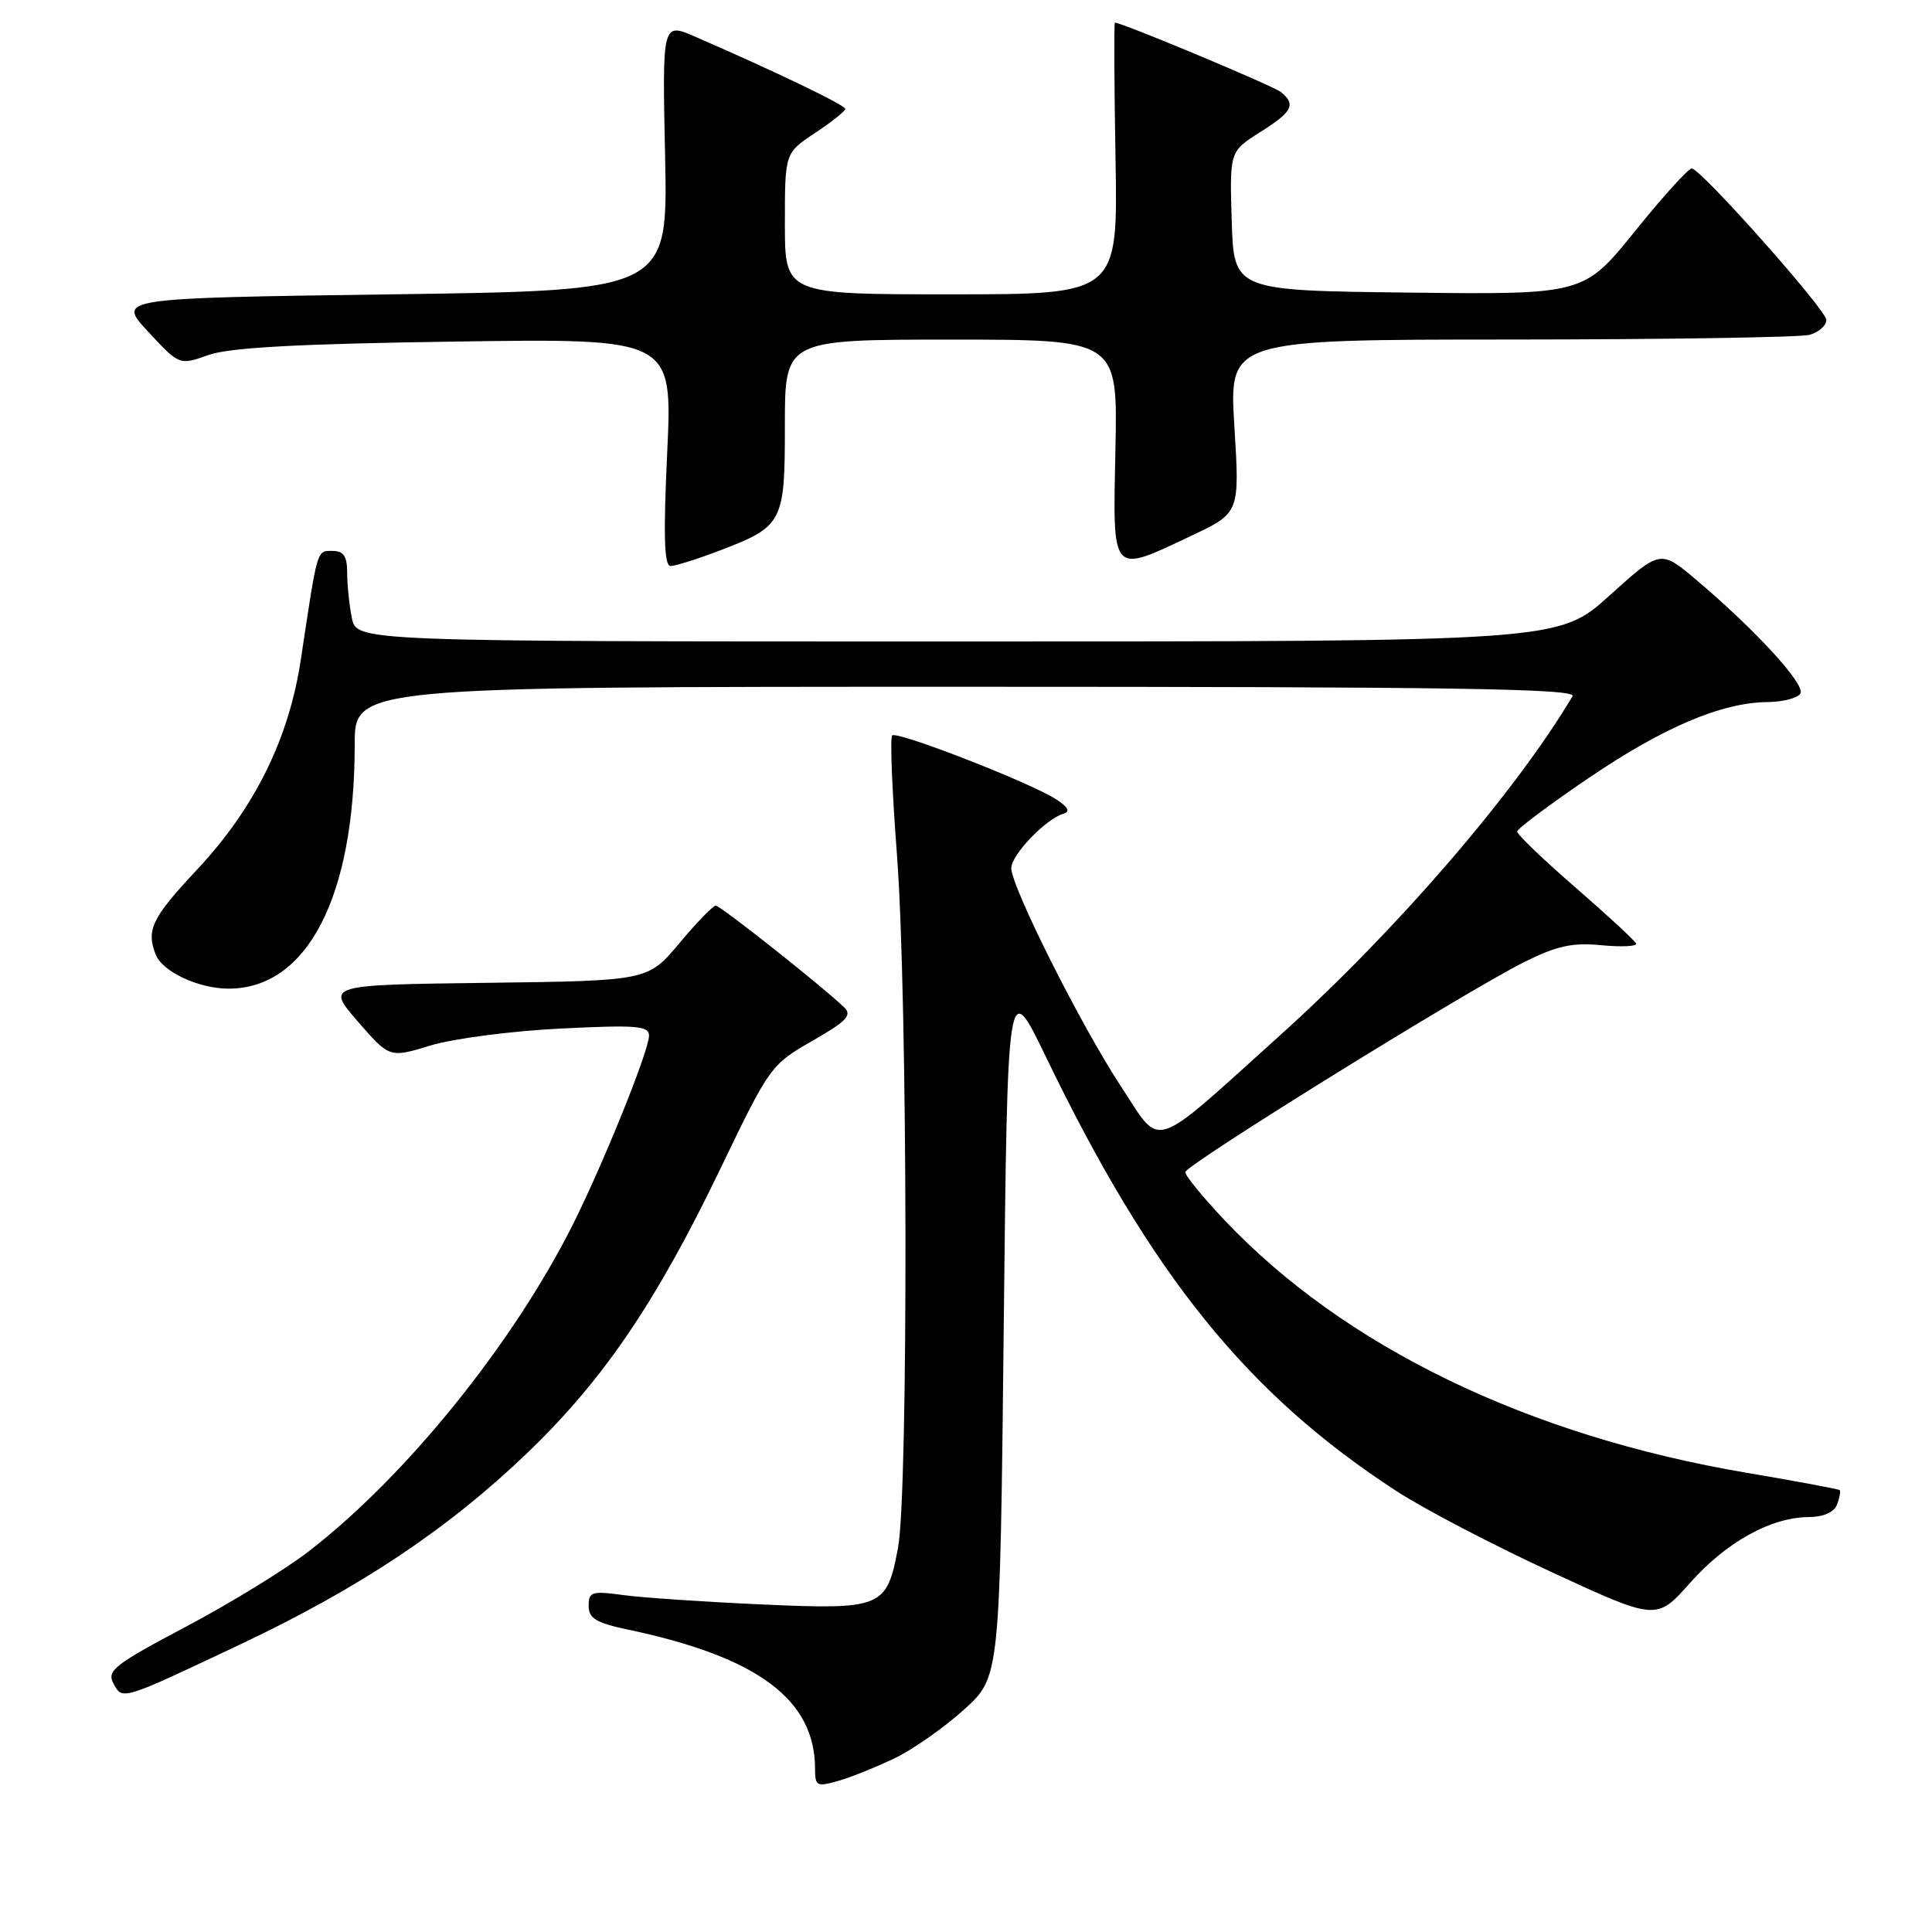 <?xml version="1.0" encoding="UTF-8" standalone="no"?>
<!DOCTYPE svg PUBLIC "-//W3C//DTD SVG 1.1//EN" "http://www.w3.org/Graphics/SVG/1.1/DTD/svg11.dtd" >
<svg xmlns="http://www.w3.org/2000/svg" xmlns:xlink="http://www.w3.org/1999/xlink" version="1.1" viewBox="0 0 256 256">
 <g >
 <path fill="currentColor"
d=" M 118.60 232.95 C 121.03 231.78 125.14 228.88 127.75 226.52 C 132.50 222.23 132.50 222.23 133.00 175.86 C 133.50 129.50 133.50 129.50 138.57 140.00 C 152.57 169.01 165.28 184.74 185.09 197.61 C 188.71 199.96 197.94 204.78 205.59 208.31 C 219.50 214.74 219.50 214.74 223.95 209.73 C 228.75 204.33 234.64 201.06 239.64 201.02 C 241.62 201.01 243.02 200.39 243.42 199.36 C 243.76 198.45 243.92 197.60 243.77 197.45 C 243.62 197.31 238.06 196.27 231.42 195.15 C 202.47 190.24 178.13 178.46 162.24 161.66 C 159.36 158.61 157.03 155.76 157.06 155.31 C 157.13 154.34 194.19 131.37 201.93 127.50 C 206.29 125.32 208.33 124.87 212.22 125.25 C 214.89 125.50 216.94 125.40 216.79 125.02 C 216.63 124.64 213.01 121.29 208.75 117.59 C 204.49 113.89 201.01 110.56 201.03 110.18 C 201.05 109.81 205.29 106.63 210.46 103.12 C 220.42 96.36 228.12 93.09 234.19 93.03 C 236.22 93.01 238.19 92.51 238.56 91.90 C 239.28 90.74 232.63 83.48 224.76 76.83 C 220.02 72.83 220.02 72.83 213.27 78.91 C 206.53 85.00 206.53 85.00 126.89 85.00 C 47.25 85.00 47.25 85.00 46.62 81.88 C 46.28 80.16 46.00 77.46 46.00 75.88 C 46.00 73.69 45.53 73.00 44.05 73.00 C 41.96 73.00 42.10 72.52 39.87 87.35 C 38.29 97.87 33.77 107.04 26.12 115.22 C 20.13 121.62 19.36 123.18 20.62 126.46 C 21.50 128.75 26.30 131.00 30.30 131.00 C 40.71 131.00 47.00 118.83 47.00 98.67 C 47.00 91.00 47.00 91.00 128.06 91.00 C 192.64 91.00 208.97 91.25 208.37 92.25 C 200.76 105.05 185.03 123.29 169.64 137.16 C 152.21 152.86 154.02 152.28 148.53 143.95 C 143.26 135.94 134.00 117.52 134.00 115.03 C 134.00 113.28 138.54 108.54 140.89 107.83 C 141.86 107.53 141.57 106.96 139.89 105.88 C 136.40 103.65 118.85 96.82 118.22 97.45 C 117.92 97.74 118.21 104.85 118.85 113.24 C 120.28 131.97 120.38 197.70 118.99 205.11 C 117.50 213.06 116.88 213.31 100.80 212.59 C 93.27 212.25 85.06 211.70 82.55 211.35 C 78.42 210.79 78.00 210.92 78.00 212.78 C 78.00 214.45 78.98 215.04 83.25 215.94 C 100.43 219.56 108.00 225.21 108.00 234.40 C 108.00 236.68 108.23 236.79 111.10 235.97 C 112.80 235.48 116.18 234.12 118.60 232.95 Z  M 31.88 217.87 C 47.69 210.39 59.34 202.62 69.83 192.56 C 79.97 182.83 86.94 172.57 95.54 154.69 C 101.95 141.36 102.17 141.05 107.62 137.93 C 112.21 135.30 112.95 134.53 111.84 133.46 C 108.95 130.68 95.46 120.00 94.84 120.00 C 94.48 120.00 92.31 122.24 90.02 124.98 C 85.85 129.96 85.85 129.96 64.53 130.23 C 43.21 130.50 43.21 130.50 47.41 135.35 C 51.62 140.19 51.62 140.19 57.06 138.53 C 60.05 137.62 67.79 136.61 74.25 136.29 C 84.36 135.79 86.00 135.92 86.00 137.23 C 86.00 139.19 80.03 154.00 75.95 162.17 C 68.02 178.01 53.78 195.65 40.87 205.59 C 37.78 207.98 30.47 212.46 24.63 215.55 C 15.20 220.54 14.13 221.37 15.02 223.04 C 16.24 225.31 15.97 225.39 31.88 217.87 Z  M 95.10 73.05 C 103.78 69.75 104.00 69.35 104.00 56.35 C 104.00 45.00 104.00 45.00 126.05 45.00 C 148.10 45.00 148.10 45.00 147.80 59.50 C 147.45 76.42 147.13 76.06 157.88 70.98 C 164.27 67.96 164.27 67.96 163.56 56.48 C 162.86 45.00 162.86 45.00 200.18 44.99 C 220.70 44.98 238.51 44.70 239.75 44.37 C 240.99 44.04 242.00 43.15 242.00 42.39 C 242.00 41.09 225.69 22.71 224.19 22.32 C 223.81 22.22 220.43 25.94 216.68 30.59 C 209.86 39.04 209.86 39.04 186.68 38.77 C 163.50 38.50 163.50 38.50 163.21 29.29 C 162.93 20.07 162.93 20.07 166.96 17.52 C 171.25 14.82 171.75 13.87 169.75 12.21 C 168.77 11.40 148.70 3.00 147.73 3.00 C 147.60 3.00 147.64 11.10 147.81 21.00 C 148.13 39.00 148.13 39.00 126.06 39.00 C 104.00 39.00 104.00 39.00 104.00 29.63 C 104.00 20.27 104.00 20.27 108.00 17.62 C 110.20 16.16 112.00 14.73 112.00 14.43 C 112.00 13.93 102.86 9.53 92.13 4.87 C 87.75 2.96 87.75 2.96 88.13 20.73 C 88.50 38.50 88.50 38.50 52.00 39.00 C 15.50 39.50 15.50 39.50 19.63 43.95 C 23.77 48.41 23.77 48.41 27.63 47.04 C 30.43 46.05 39.45 45.56 60.30 45.26 C 89.11 44.84 89.11 44.84 88.41 59.92 C 87.89 70.93 88.01 75.00 88.84 75.00 C 89.47 75.00 92.28 74.12 95.10 73.05 Z "/>
</g>
</svg>